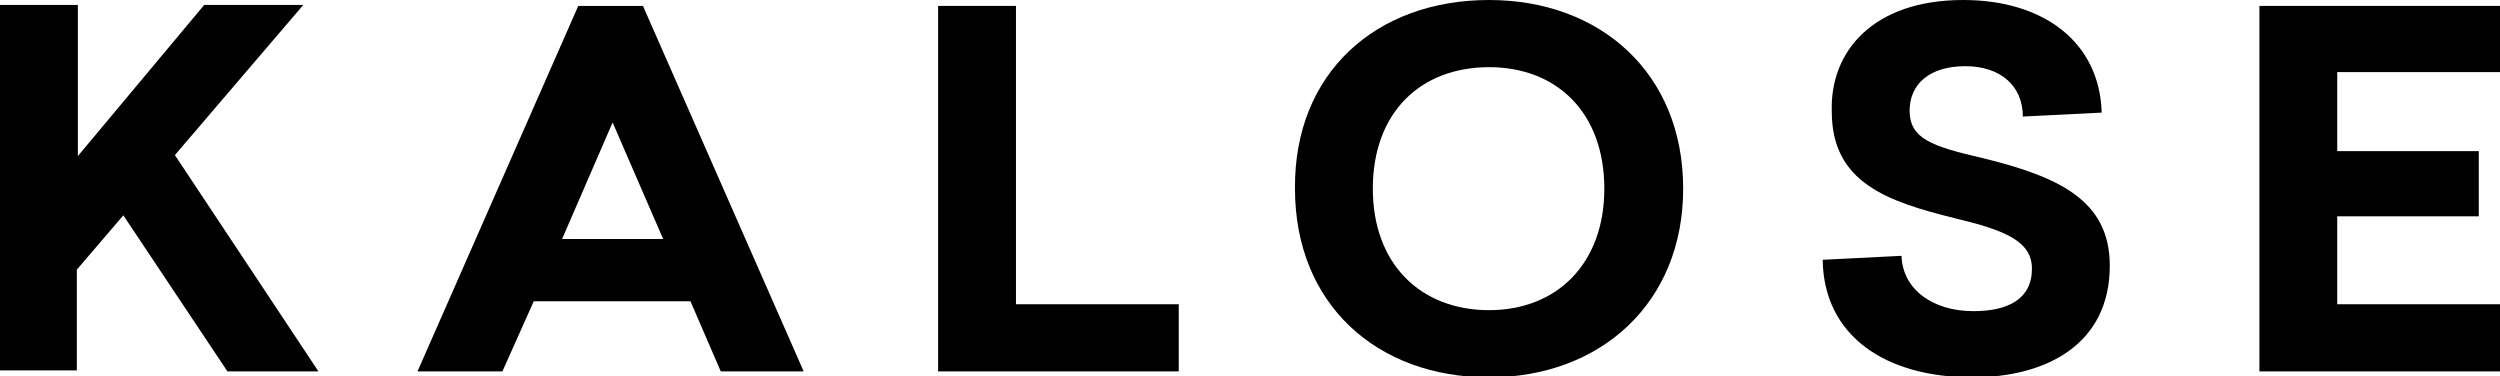 <svg xmlns="http://www.w3.org/2000/svg" width="93" height="14" fill="none"><rect id="backgroundrect" width="100%" height="100%" x="0" y="0" fill="none" stroke="none" class="" style=""/>

<defs>
<clipPath id="clip0">
<rect width="93" height="14" fill="white" id="svg_1"/>
</clipPath>
</defs>
<g class="currentLayer" style=""><title>Layer 1</title><g clip-path="url(#clip0)" id="svg_2" class="selected" fill="#000000" fill-opacity="1">
<path d="M11.846 13.816H8.461L4.588 8.01L2.858 10.031V13.78H0V0.184H2.896V5.806L7.596 0.184H11.282L6.506 5.769L11.846 13.816Z" fill="#000000" id="svg_3" fill-opacity="1"/>
<path d="M26.813 13.816L25.685 11.207H19.856L18.69 13.816H15.531L21.511 0.22H23.918L29.897 13.816H26.813ZM24.67 8.892L22.789 4.556L20.909 8.892H24.67Z" fill="#000000" id="svg_4" fill-opacity="1"/>
<path d="M43.849 11.318V13.816H34.898V0.22H37.794V11.318H43.849Z" fill="#000000" id="svg_5" fill-opacity="1"/>
<path d="M62.614 7.018C62.614 11.281 59.531 14.037 55.394 14.037C51.219 14.037 48.173 11.318 48.173 7.018C48.136 2.719 51.182 0 55.394 0C59.531 0 62.614 2.719 62.614 7.018ZM51.069 7.018C51.069 9.811 52.837 11.538 55.394 11.538C57.913 11.538 59.681 9.811 59.681 7.018C59.681 4.189 57.913 2.499 55.394 2.499C52.837 2.499 51.069 4.189 51.069 7.018Z" fill="#000000" id="svg_6" fill-opacity="1"/>
<path d="M78.183 4.189L75.25 4.336C75.25 3.197 74.423 2.462 73.106 2.462C71.79 2.462 71.038 3.123 71.038 4.115C71.038 5.144 71.828 5.438 73.746 5.879C76.604 6.577 78.484 7.459 78.484 9.885C78.484 12.787 76.153 14.037 73.37 14.037C70.135 14.037 67.841 12.493 67.804 9.664L70.737 9.517C70.775 10.766 71.903 11.575 73.407 11.575C74.686 11.575 75.588 11.134 75.588 9.995C75.588 8.966 74.573 8.562 72.73 8.121C70.211 7.496 68.142 6.798 68.142 4.152C68.067 1.911 69.684 0 73.031 0C76.04 0 78.108 1.58 78.183 4.189Z" fill="#000000" id="svg_7" fill-opacity="1"/>
<path d="M86.945 2.682V5.622H92.21V8.047H86.945V11.318H93V13.816H84.05V0.22H93V2.682H86.945Z" fill="#000000" id="svg_8" fill-opacity="1"/>
</g></g></svg>